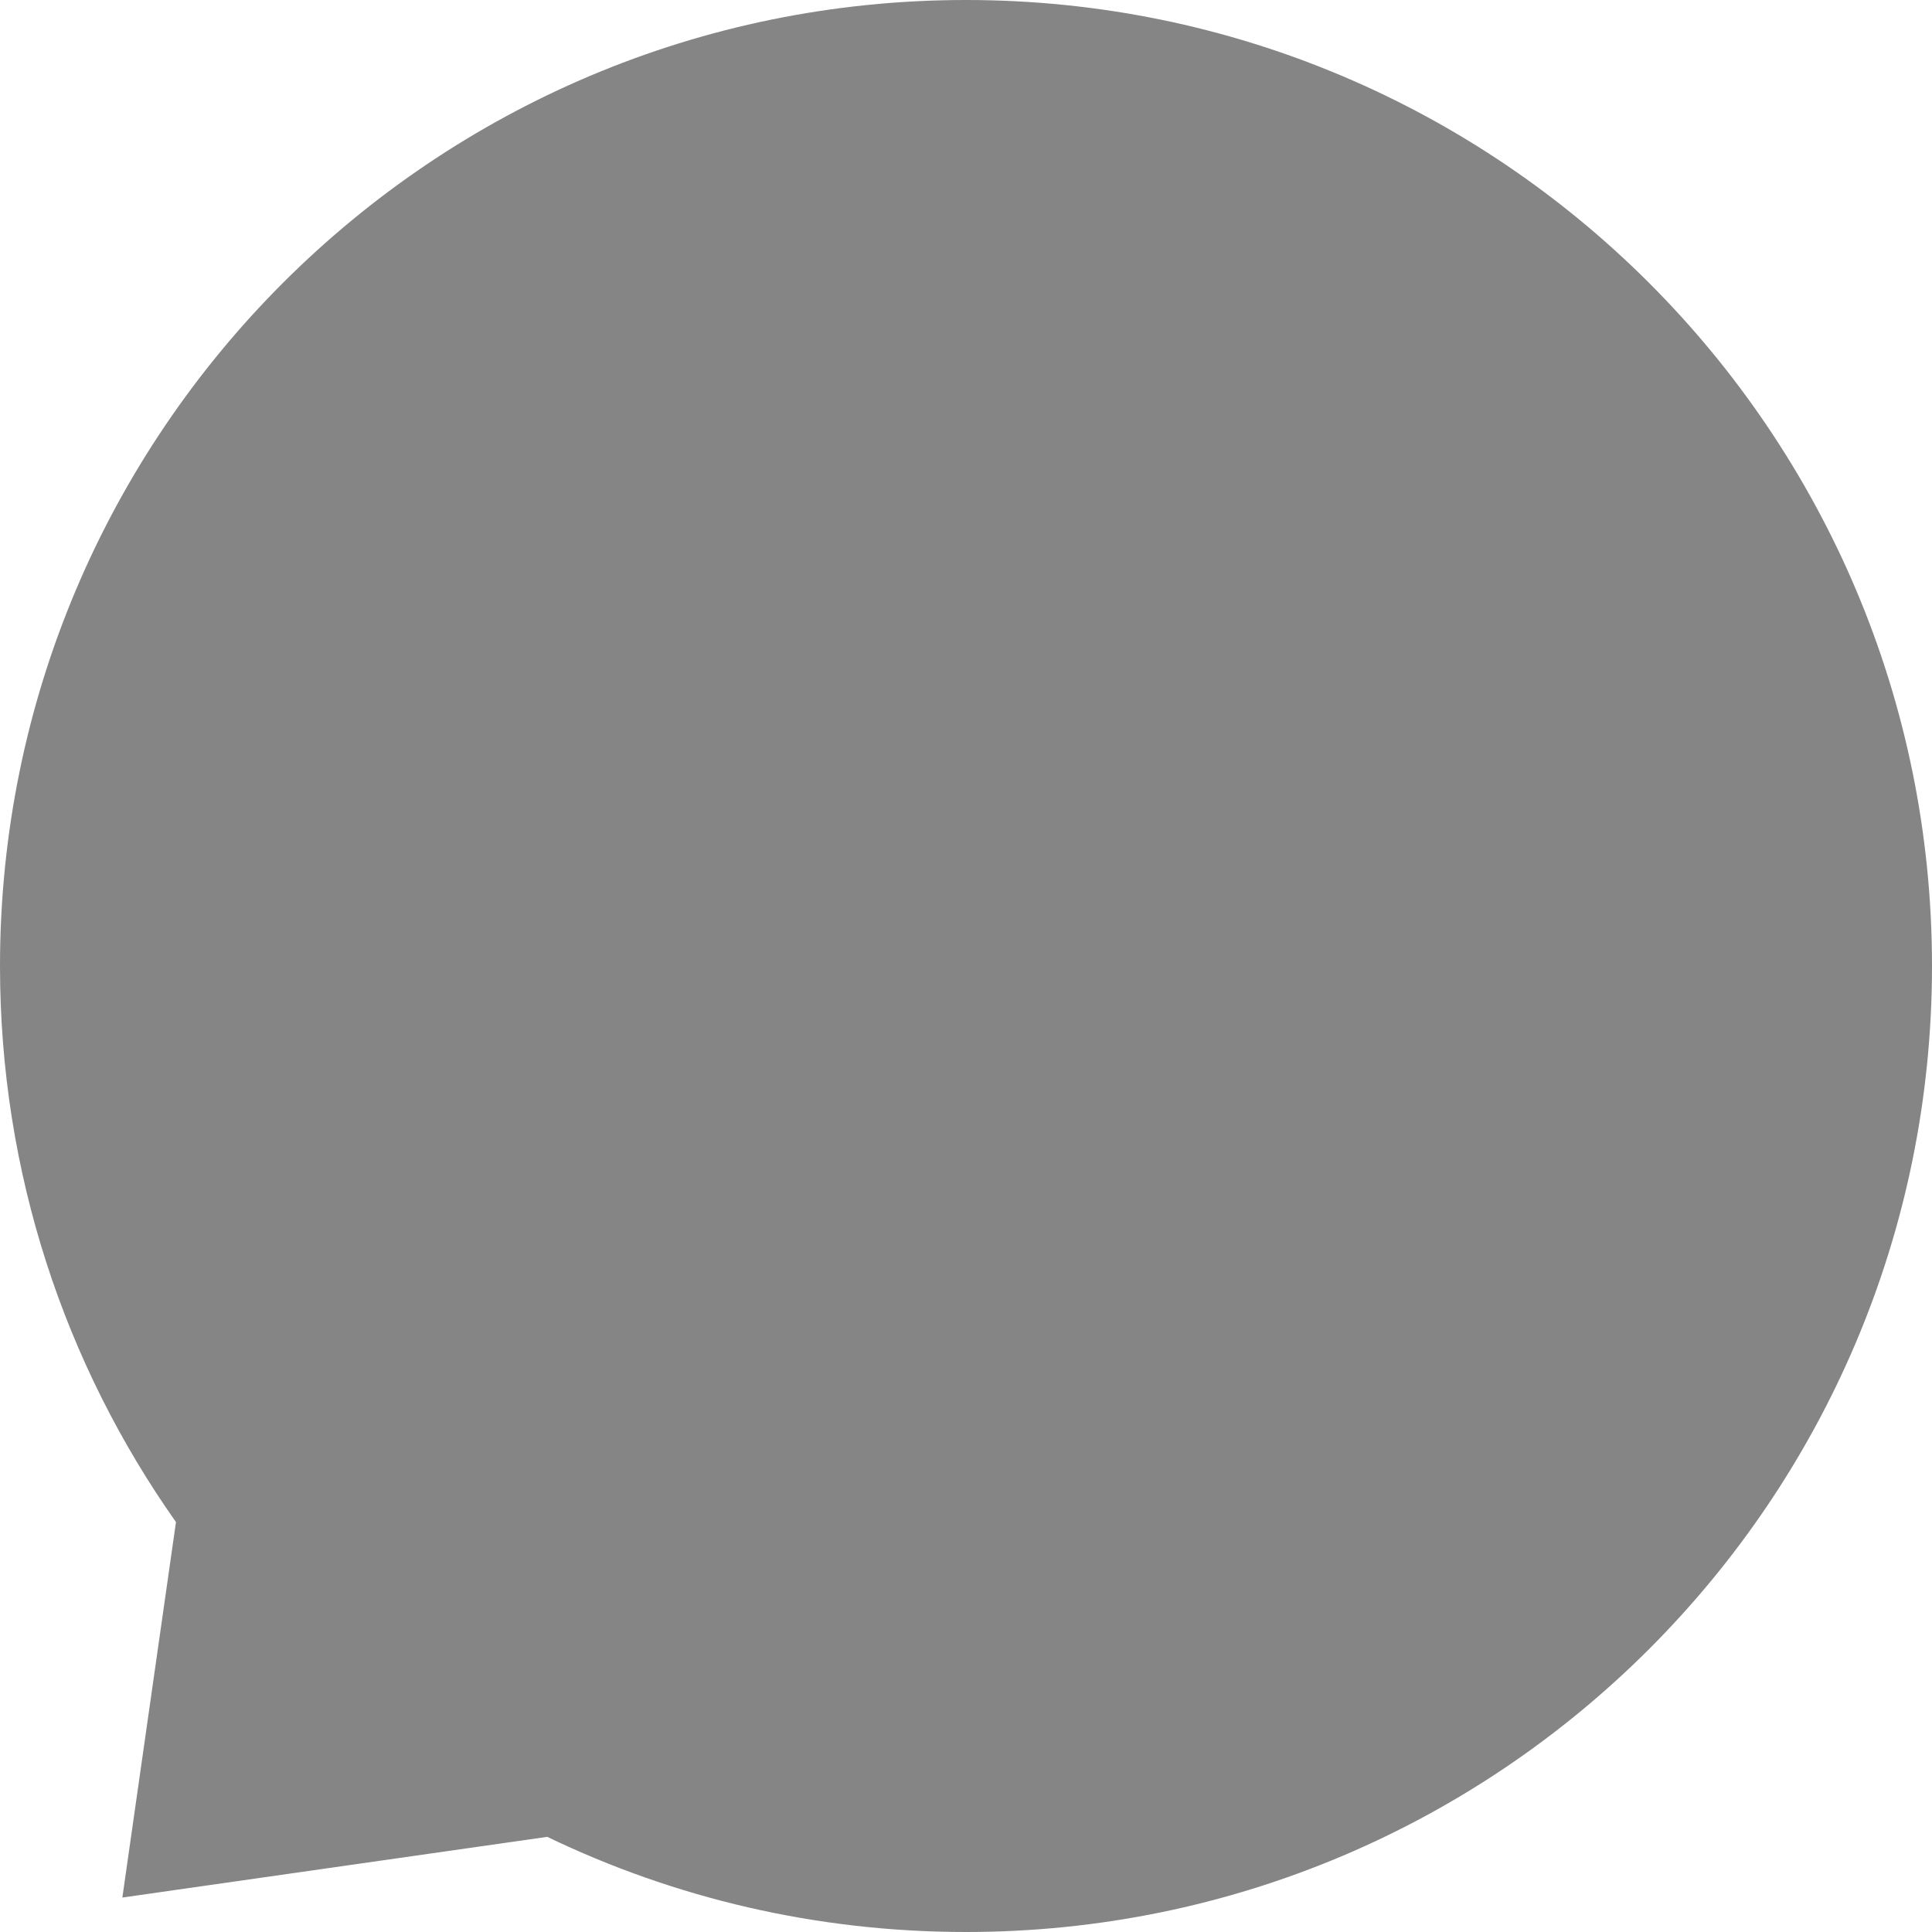 <svg width="12" height="12" viewBox="0 0 12 12" fill="none" xmlns="http://www.w3.org/2000/svg">
<path d="M3.399 11.409L0.76 11.786L1.093 9.454C0.404 8.477 0 7.286 0 6C0 2.686 2.686 0 6 0C9.314 0 12 2.686 12 6C12 9.314 9.314 12 6 12C5.068 12 4.186 11.788 3.399 11.409Z" fill="#858585"/>
</svg>
